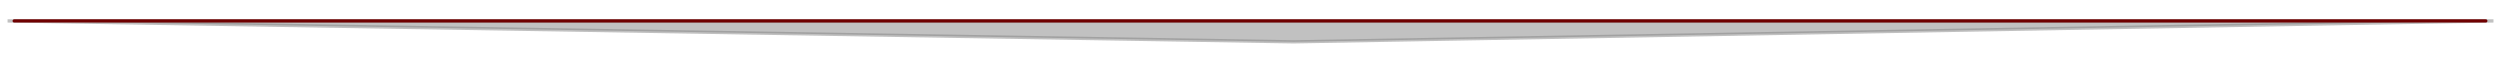 <?xml version="1.0" encoding="UTF-8" standalone="no"?>
<!-- Created with Inkscape (http://www.inkscape.org/) -->

<svg
   xmlns:dc="http://purl.org/dc/elements/1.1/"
   xmlns:cc="http://creativecommons.org/ns#"
   xmlns:rdf="http://www.w3.org/1999/02/22-rdf-syntax-ns#"
   xmlns:svg="http://www.w3.org/2000/svg"
   xmlns="http://www.w3.org/2000/svg"
   xmlns:sodipodi="http://sodipodi.sourceforge.net/DTD/sodipodi-0.dtd"
   xmlns:inkscape="http://www.inkscape.org/namespaces/inkscape"
   width="768"
   height="20"
   id="svg2"
   version="1.1"
   inkscape:version="0.48.0 r9654"
   sodipodi:docname="New document 1">
  <defs
     id="defs4">
    <filter
       inkscape:collect="always"
       id="filter3765"
       x="-0.006"
       width="1.012"
       y="-0.717"
       height="2.435">
      <feGaussianBlur
         inkscape:collect="always"
         stdDeviation="1.921"
         id="feGaussianBlur3767" />
    </filter>
  </defs>
  <sodipodi:namedview
     id="base"
     pagecolor="#ffffff"
     bordercolor="#666666"
     borderopacity="1.0"
     inkscape:pageopacity="0.0"
     inkscape:pageshadow="2"
     inkscape:zoom="1.4"
     inkscape:cx="406.42563"
     inkscape:cy="-66.147391"
     inkscape:document-units="px"
     inkscape:current-layer="layer1"
     showgrid="false"
     inkscape:window-width="1636"
     inkscape:window-height="899"
     inkscape:window-x="299"
     inkscape:window-y="243"
     inkscape:window-maximized="0" />
  <g
     inkscape:label="Layer 1"
     inkscape:groupmode="layer"
     id="layer1"
     transform="translate(0,-1032.362)">
    <path
       style="opacity:0.495;fill:#000000;fill-opacity:1;stroke:#000000;stroke-width:1px;stroke-linecap:butt;stroke-linejoin:miter;stroke-opacity:1;filter:url(#filter3765)"
       d="m 2.929,1038.791 394.286,6.428 367.857,-6.428 z"
       id="path2987"
       inkscape:connector-curvature="0"
       sodipodi:nodetypes="cccc"
       transform="matrix(1.002,0,0,1,-0.61,0)" />
    <path
       style="fill:none;stroke:#6f0000;stroke-width:1;stroke-linecap:round;stroke-linejoin:miter;stroke-miterlimit:4;stroke-opacity:1;stroke-dasharray:none"
       d="m 4.357,1038.791 759.286,0"
       id="path3769"
       inkscape:connector-curvature="0" />
    <rect
       style="opacity:0.346;fill:#ffffff;fill-opacity:1;stroke-width:1.4;stroke-linecap:round;stroke-miterlimit:4;stroke-dasharray:none"
       id="rect3771"
       width="764.286"
       height="7.857"
       x="1.857"
       y="1030.219" />
  </g>
</svg>
